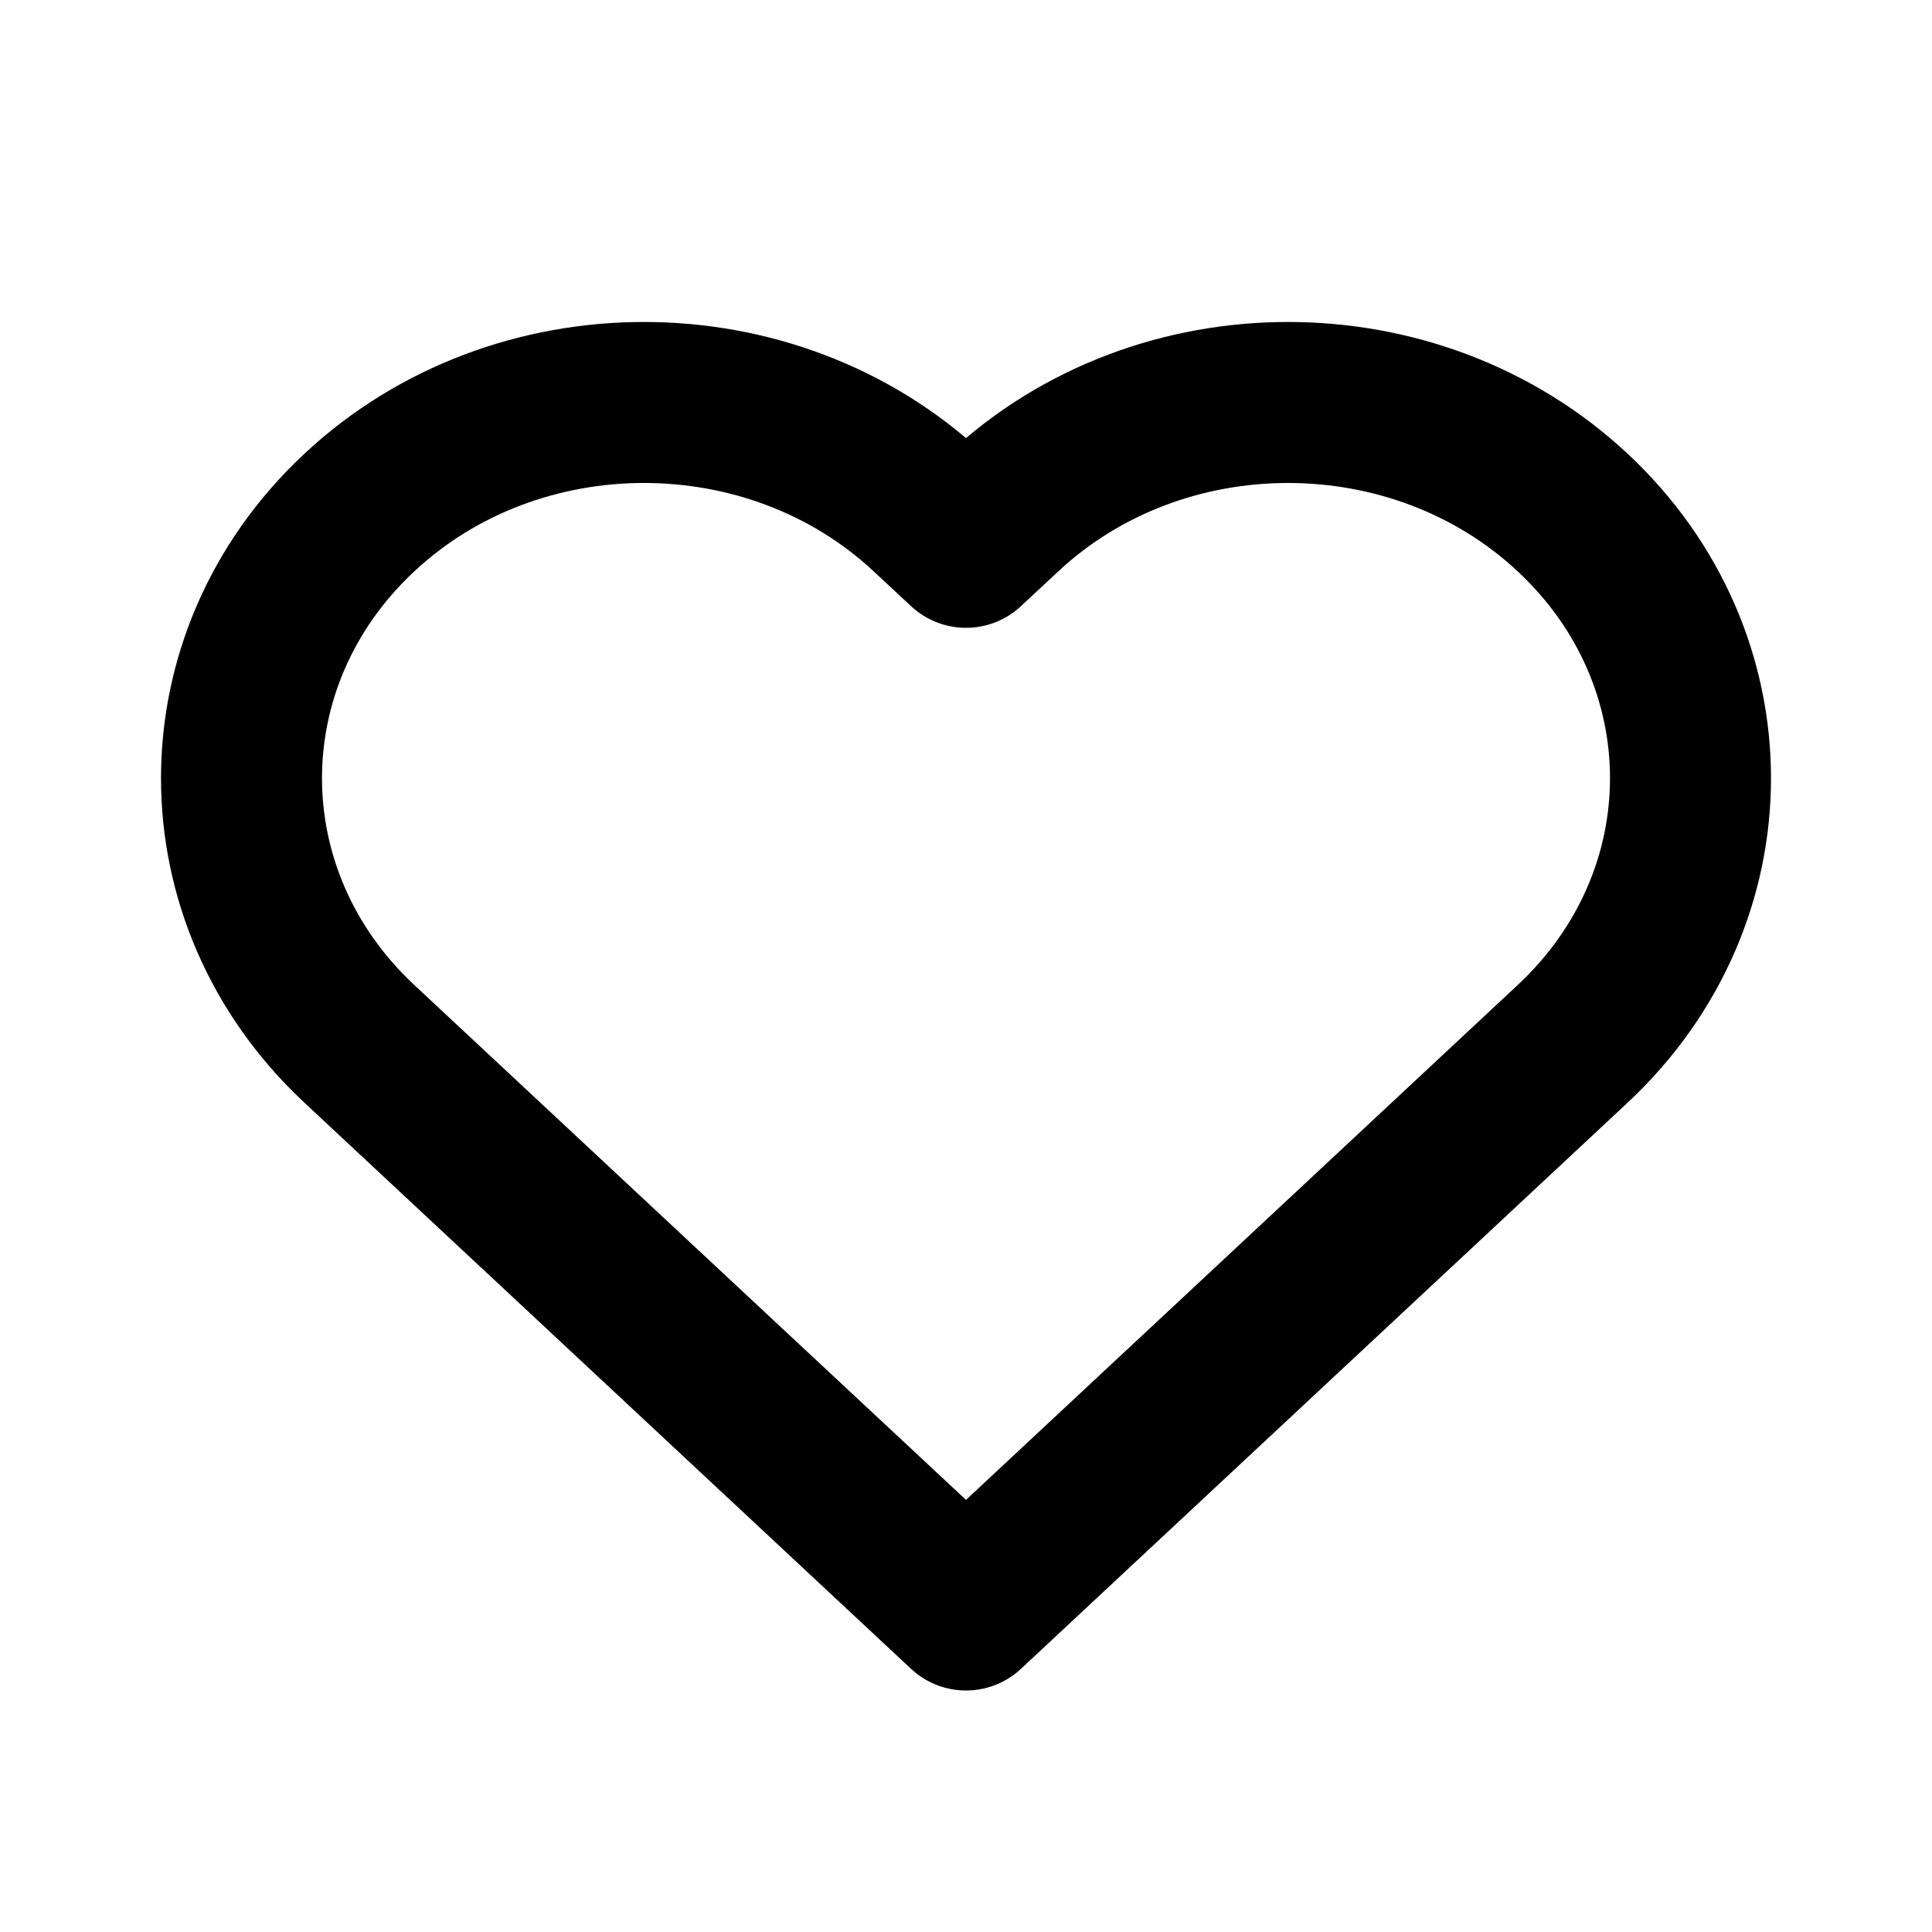 <svg viewBox="0 0 24 24" fill="none" xmlns="http://www.w3.org/2000/svg">
<path d="M12 20L4.464 12.967C2.512 11.145 2.512 8.189 4.464 6.367C6.415 4.544 9.584 4.544 11.536 6.367L12 6.799L12.464 6.367C14.416 4.544 17.585 4.544 19.536 6.367C21.488 8.189 21.488 11.145 19.536 12.967L12 20Z" stroke="currentColor" stroke-width="2" stroke-miterlimit="10" stroke-linejoin="round"/>
</svg>
